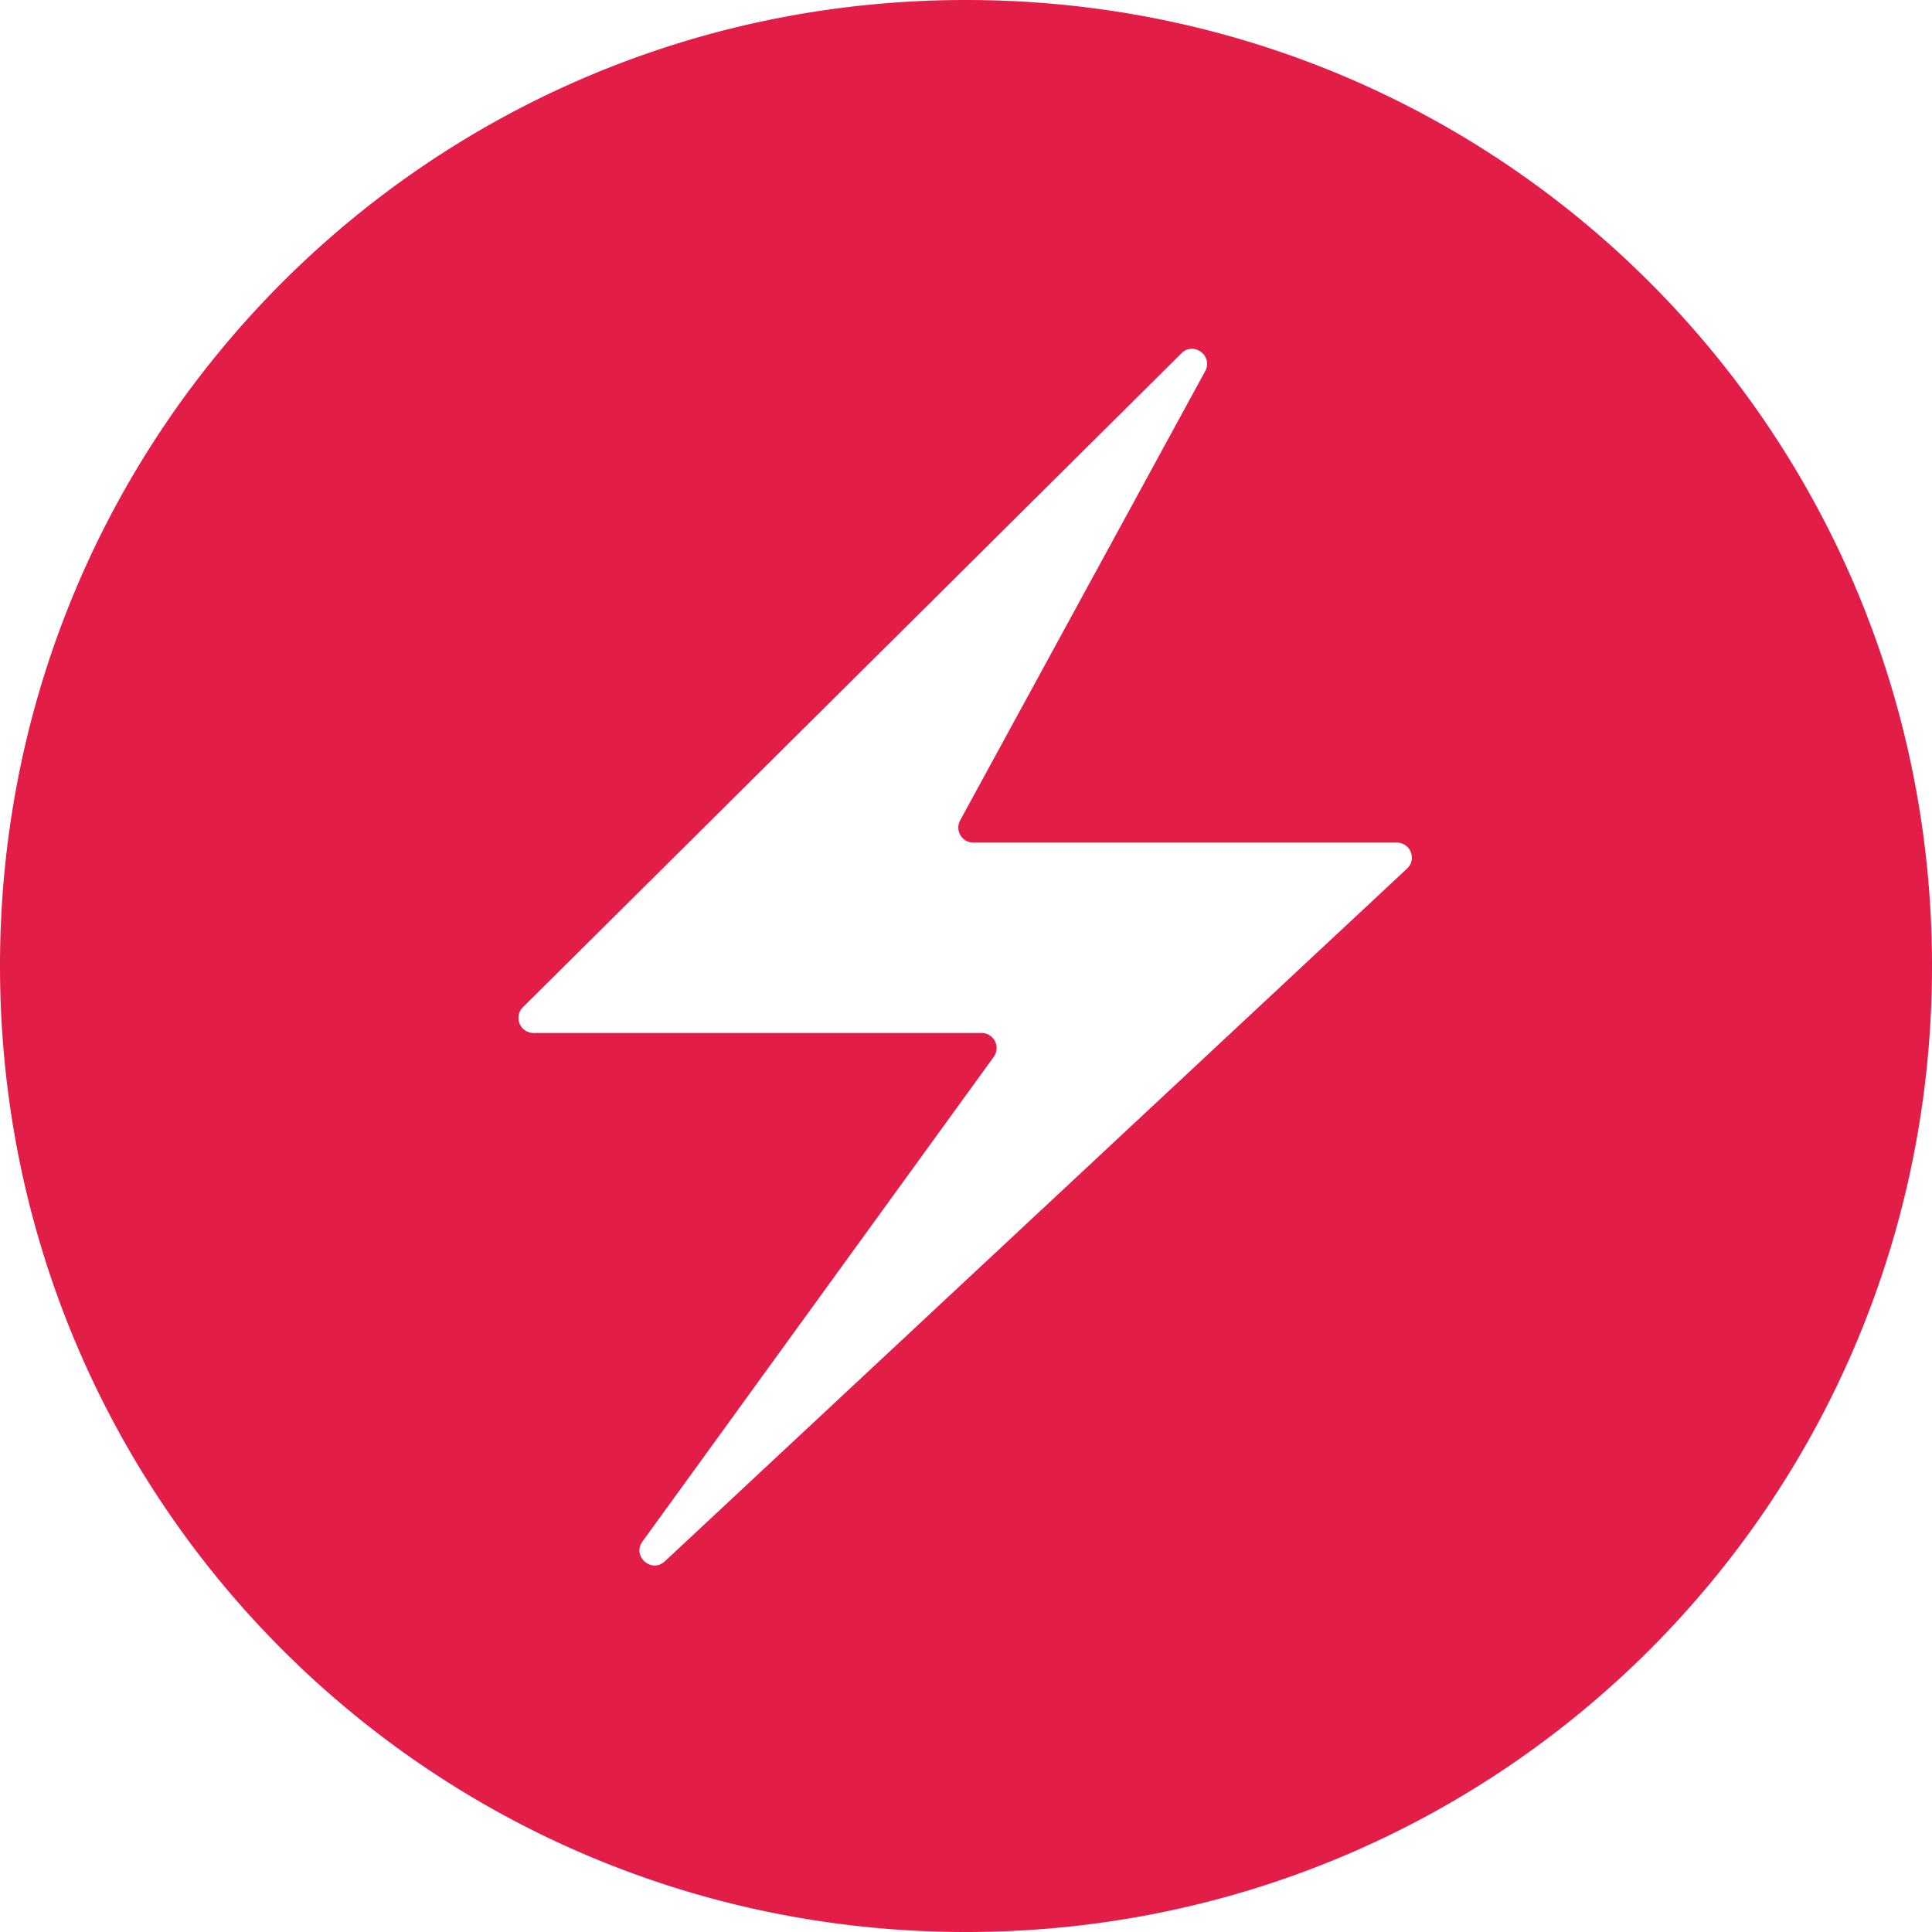 <svg stroke="currentColor" fill="#e11d48" stroke-width="0" role="img" viewBox="0 0 24 24" class="interest_icons" height="1em" width="1em" xmlns="http://www.w3.org/2000/svg"><title></title><path d="M12 0C5.352 0 0 5.352 0 12s5.352 12 12 12 12-5.352 12-12S18.648 0 12 0zm2.8 4.333c.13-.004.248.136.171.278l-3.044 5.58a.187.187 0 00.164.276h5.26c.17 0 .252.207.128.323l-9.22 8.605c-.165.154-.41-.063-.278-.246l4.364-6.021a.187.187 0 00-.151-.296H6.627a.187.187 0 01-.131-.32l8.18-8.123a.182.182 0 01.125-.056z"></path></svg>
